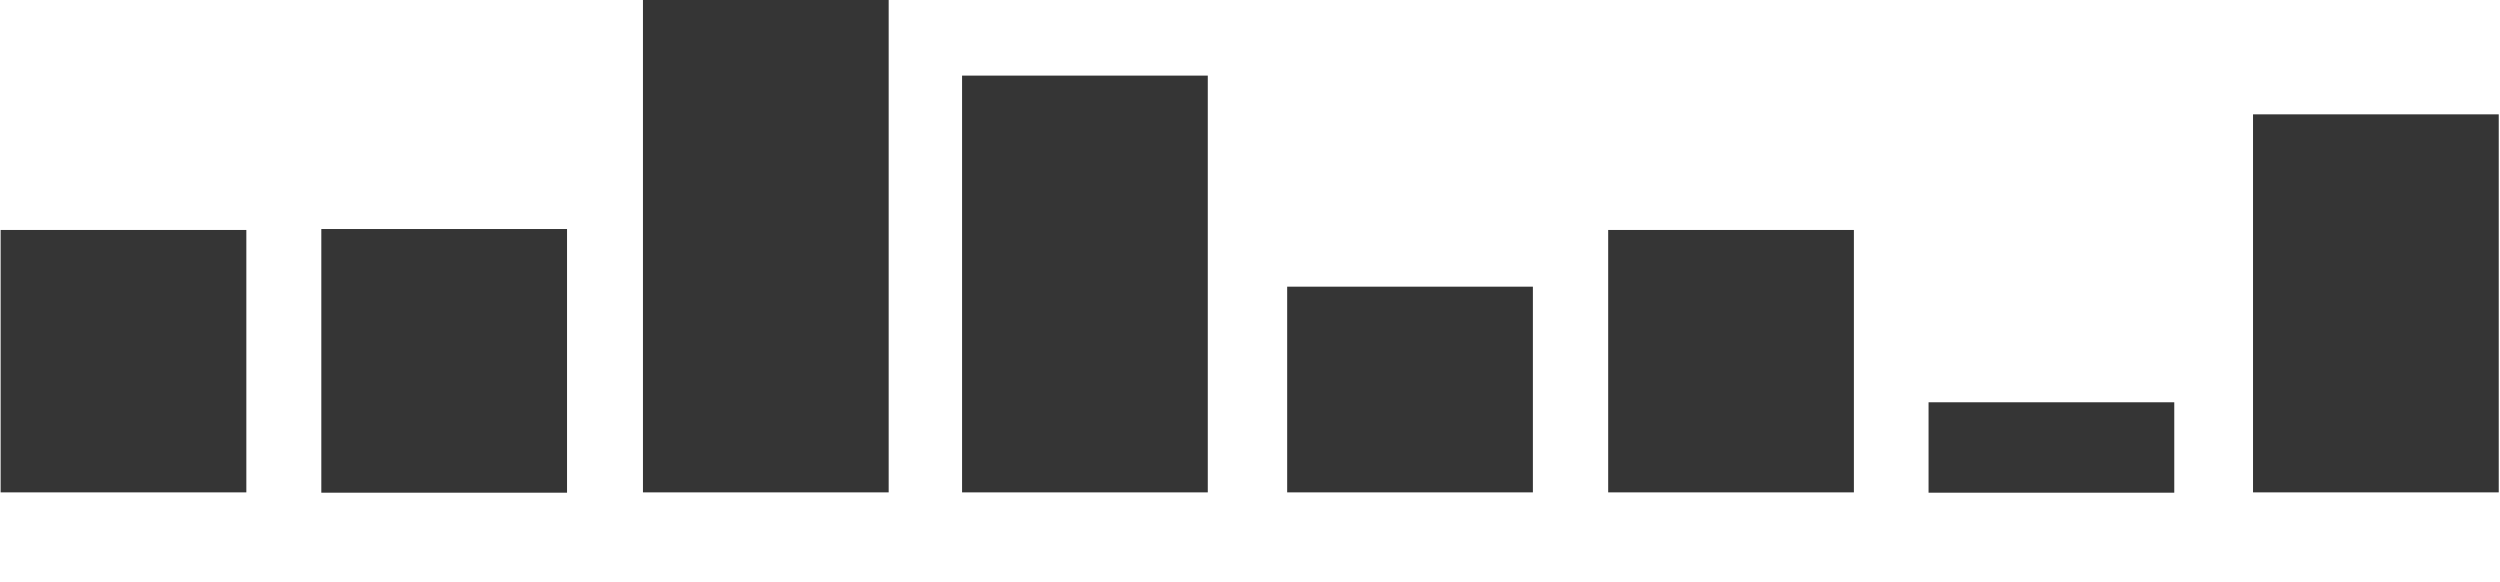 <?xml version="1.0" encoding="utf-8"?>
<!-- Generator: Adobe Illustrator 17.1.0, SVG Export Plug-In . SVG Version: 6.00 Build 0)  -->
<!DOCTYPE svg PUBLIC "-//W3C//DTD SVG 1.1//EN" "http://www.w3.org/Graphics/SVG/1.1/DTD/svg11.dtd">
<svg version="1.1" id="Layer_1" xmlns="http://www.w3.org/2000/svg" xmlns:xlink="http://www.w3.org/1999/xlink" x="0px" y="0px"
	 viewBox="0 0 793.6 184.8" enable-background="new 0 0 793.6 184.8" xml:space="preserve">
<g>
	<rect x="612.2" y="127.7" fill="#353535" width="78" height="28.7"/>
	<rect x="0.2" y="73" fill="#353535" width="78" height="83.3"/>
	<rect x="102" y="72.7" fill="#353535" width="78" height="83.7"/>
	<rect x="204.1" y="0" fill="#353535" width="78" height="156.3"/>
	<rect x="305.4" y="24" fill="#353535" width="78" height="132.3"/>
	<rect x="408.6" y="91" fill="#353535" width="78" height="65.3"/>
	<rect x="510.5" y="73" fill="#353535" width="78" height="83.3"/>
	<rect x="715.2" y="36.3" fill="#353535" width="78" height="120"/>
</g>
</svg>
